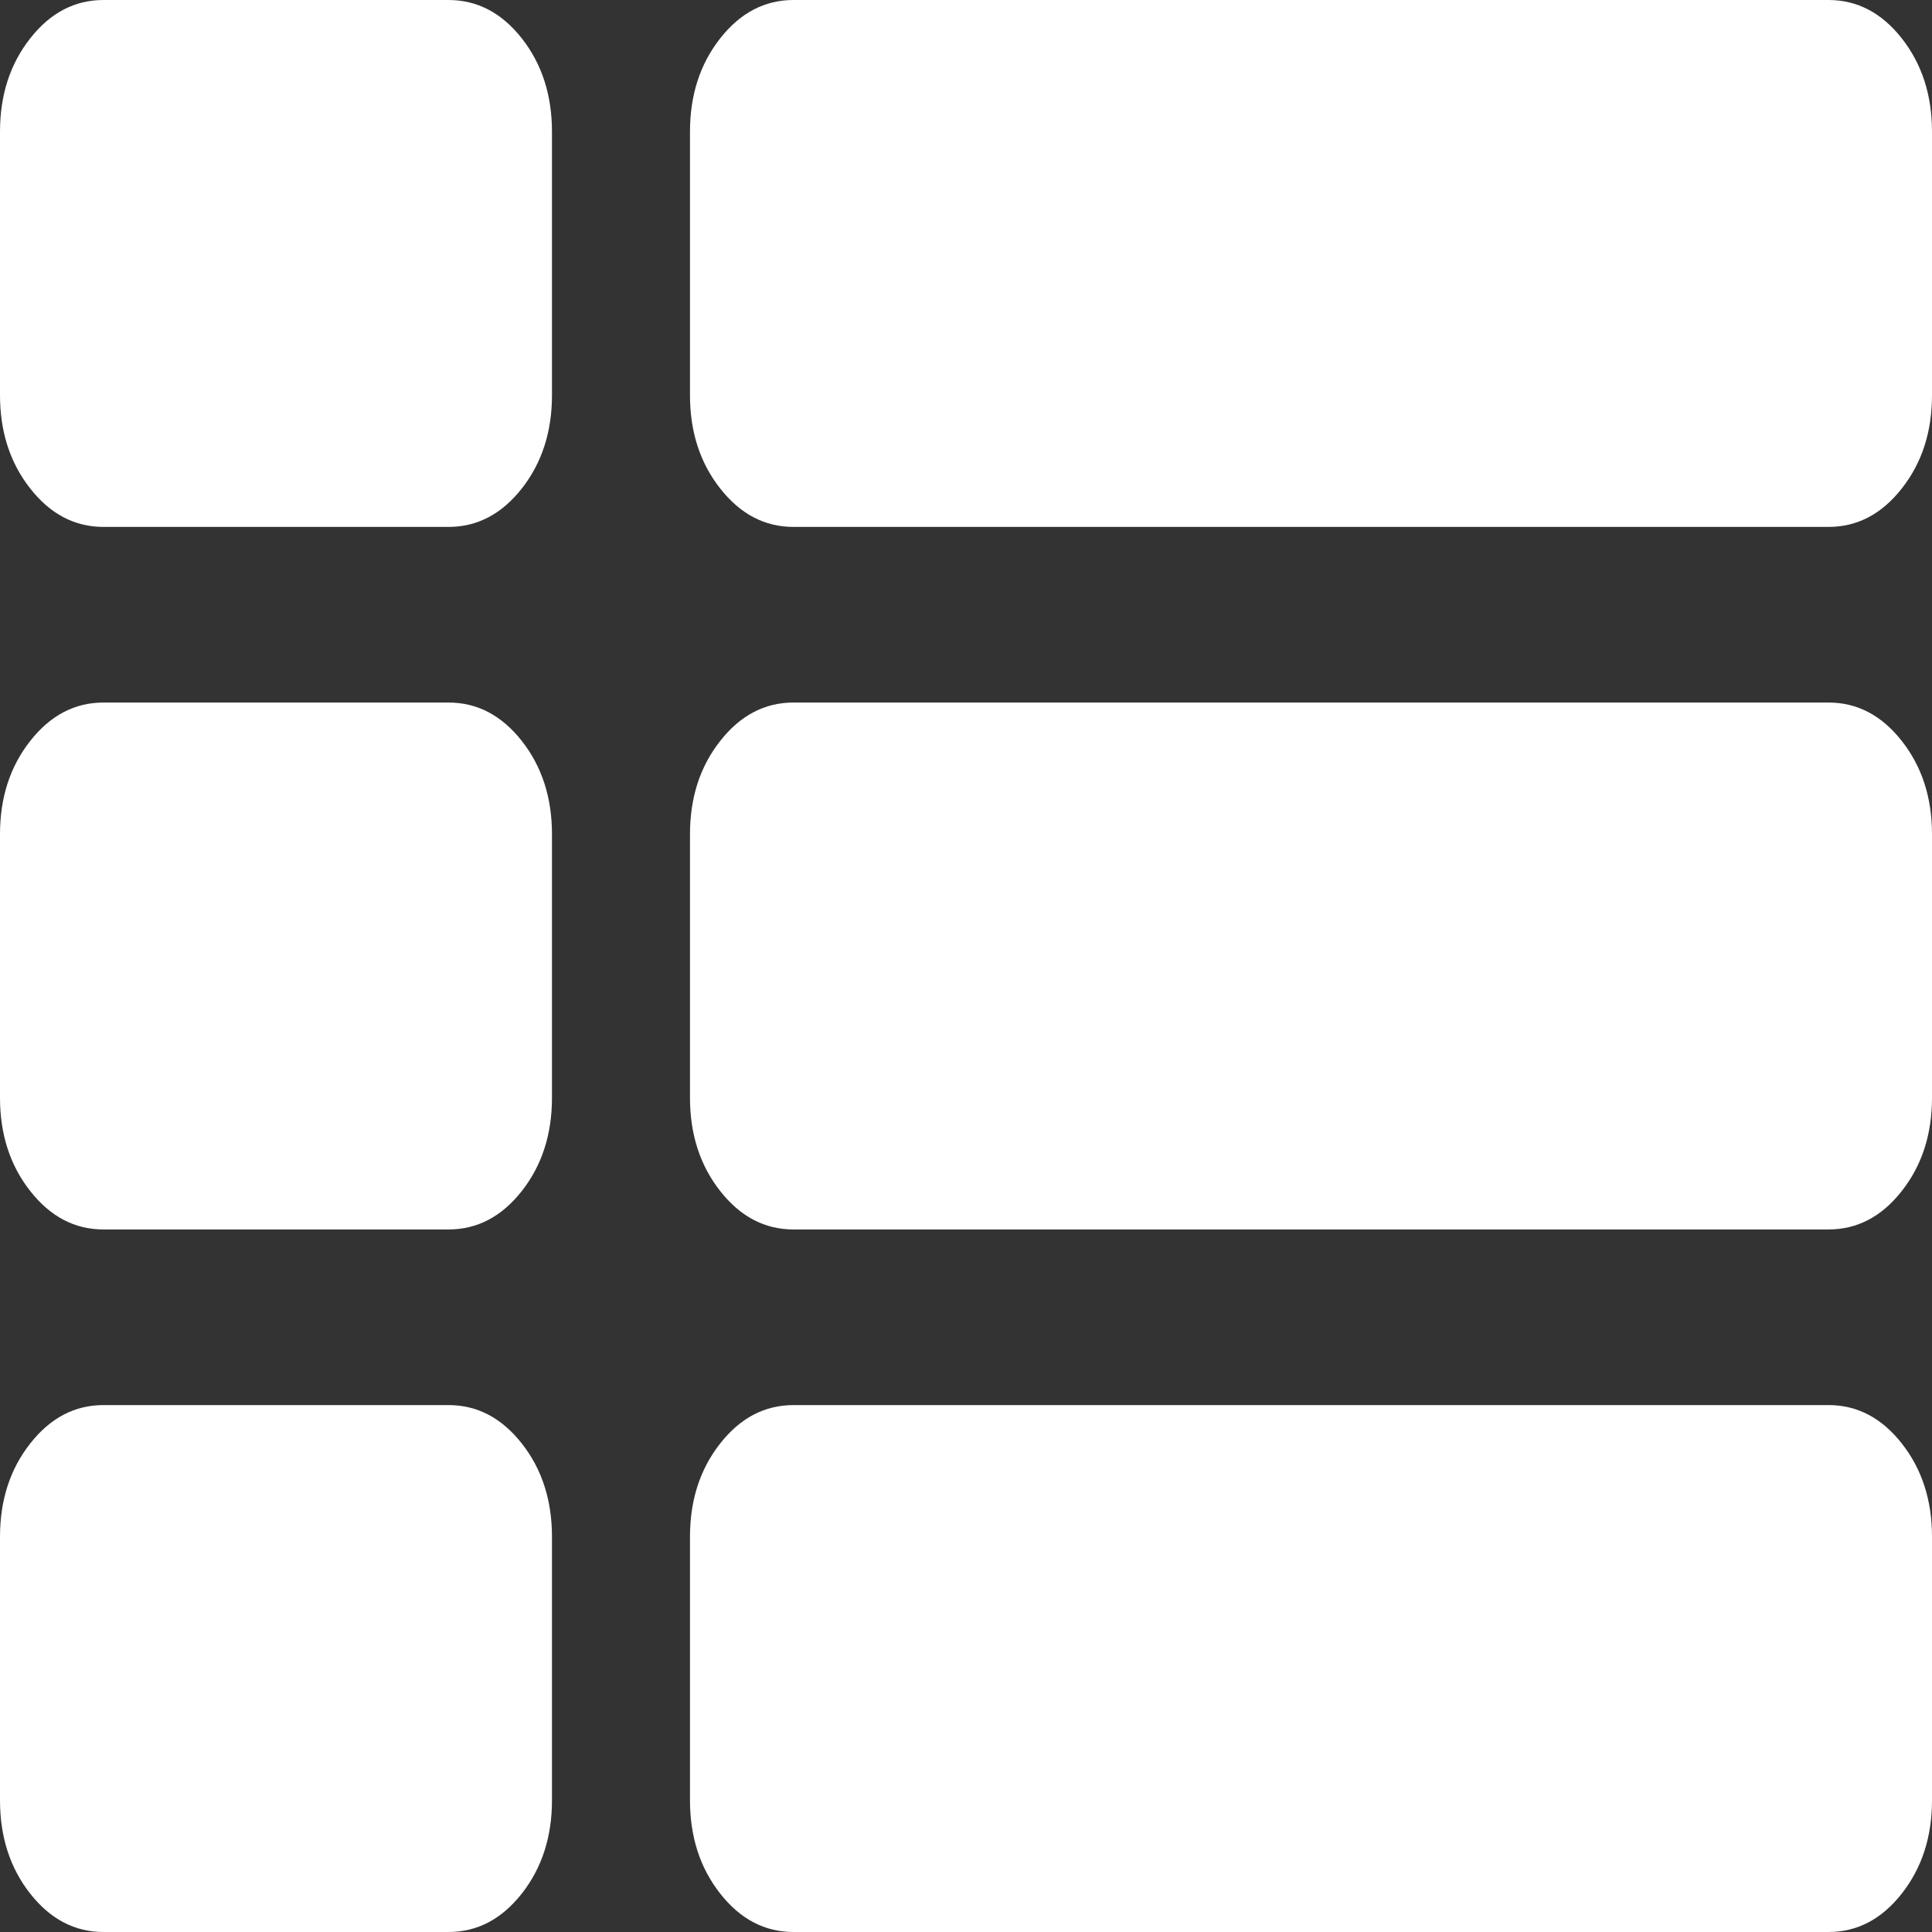 <svg width="30" height="30" viewBox="0 0 30 30" fill="none" xmlns="http://www.w3.org/2000/svg">
<rect x="0" y="0" width="30" height="30" fill="#333333" stroke="none"/>
<path d="M6.964 19.091H1.607C1.161 19.091 0.781 18.892 0.469 18.494C0.156 18.096 0 17.614 0 17.045V12.954C0 12.386 0.156 11.903 0.469 11.506C0.781 11.108 1.161 10.909 1.607 10.909H6.964C7.411 10.909 7.79 11.108 8.103 11.506C8.415 11.903 8.571 12.386 8.571 12.954V17.045C8.571 17.614 8.415 18.096 8.103 18.494C7.79 18.892 7.411 19.091 6.964 19.091Z" fill="white"/>
<path d="M6.964 30H1.607C1.161 30 0.781 29.801 0.469 29.404C0.156 29.006 0 28.523 0 27.955V23.864C0 23.295 0.156 22.812 0.469 22.415C0.781 22.017 1.161 21.818 1.607 21.818H6.964C7.411 21.818 7.79 22.017 8.103 22.415C8.415 22.812 8.571 23.295 8.571 23.863V27.954C8.571 28.522 8.415 29.005 8.103 29.403C7.79 29.801 7.411 30 6.964 30Z" fill="white"/>
<path d="M6.964 8.182H1.607C1.161 8.182 0.781 7.983 0.469 7.585C0.156 7.187 0 6.704 0 6.136V2.045C0 1.477 0.156 0.994 0.469 0.596C0.781 0.198 1.161 5.72205e-06 1.607 5.72205e-06H6.964C7.411 5.72205e-06 7.79 0.199 8.103 0.596C8.415 0.994 8.571 1.477 8.571 2.045V6.136C8.571 6.704 8.415 7.187 8.103 7.585C7.79 7.983 7.411 8.182 6.964 8.182Z" fill="white"/>
<path d="M28.393 19.091H12.321C11.875 19.091 11.495 18.892 11.183 18.494C10.87 18.096 10.714 17.614 10.714 17.045V12.954C10.714 12.386 10.87 11.903 11.183 11.506C11.495 11.108 11.875 10.909 12.321 10.909H28.393C28.839 10.909 29.219 11.108 29.531 11.506C29.844 11.903 30 12.386 30 12.954V17.045C30 17.614 29.844 18.096 29.531 18.494C29.219 18.892 28.839 19.091 28.393 19.091Z" fill="white"/>
<path d="M28.393 8.182H12.321C11.875 8.182 11.495 7.983 11.183 7.585C10.87 7.187 10.714 6.705 10.714 6.137V2.045C10.714 1.477 10.87 0.994 11.183 0.596C11.495 0.199 11.875 0 12.321 0H28.393C28.839 0 29.219 0.199 29.531 0.596C29.844 0.994 30 1.477 30 2.045V6.137C30 6.705 29.844 7.188 29.531 7.585C29.219 7.983 28.839 8.182 28.393 8.182Z" fill="white"/>
<path d="M29.531 29.403C29.219 29.801 28.839 30 28.393 30H12.321C11.875 30 11.495 29.801 11.183 29.403C10.87 29.005 10.714 28.522 10.714 27.954V23.863C10.714 23.295 10.87 22.812 11.183 22.414C11.495 22.017 11.875 21.818 12.321 21.818H28.393C28.839 21.818 29.219 22.017 29.531 22.414C29.844 22.812 30 23.295 30 23.863V27.954C30 28.522 29.844 29.005 29.531 29.403Z" fill="white"/>
</svg>
